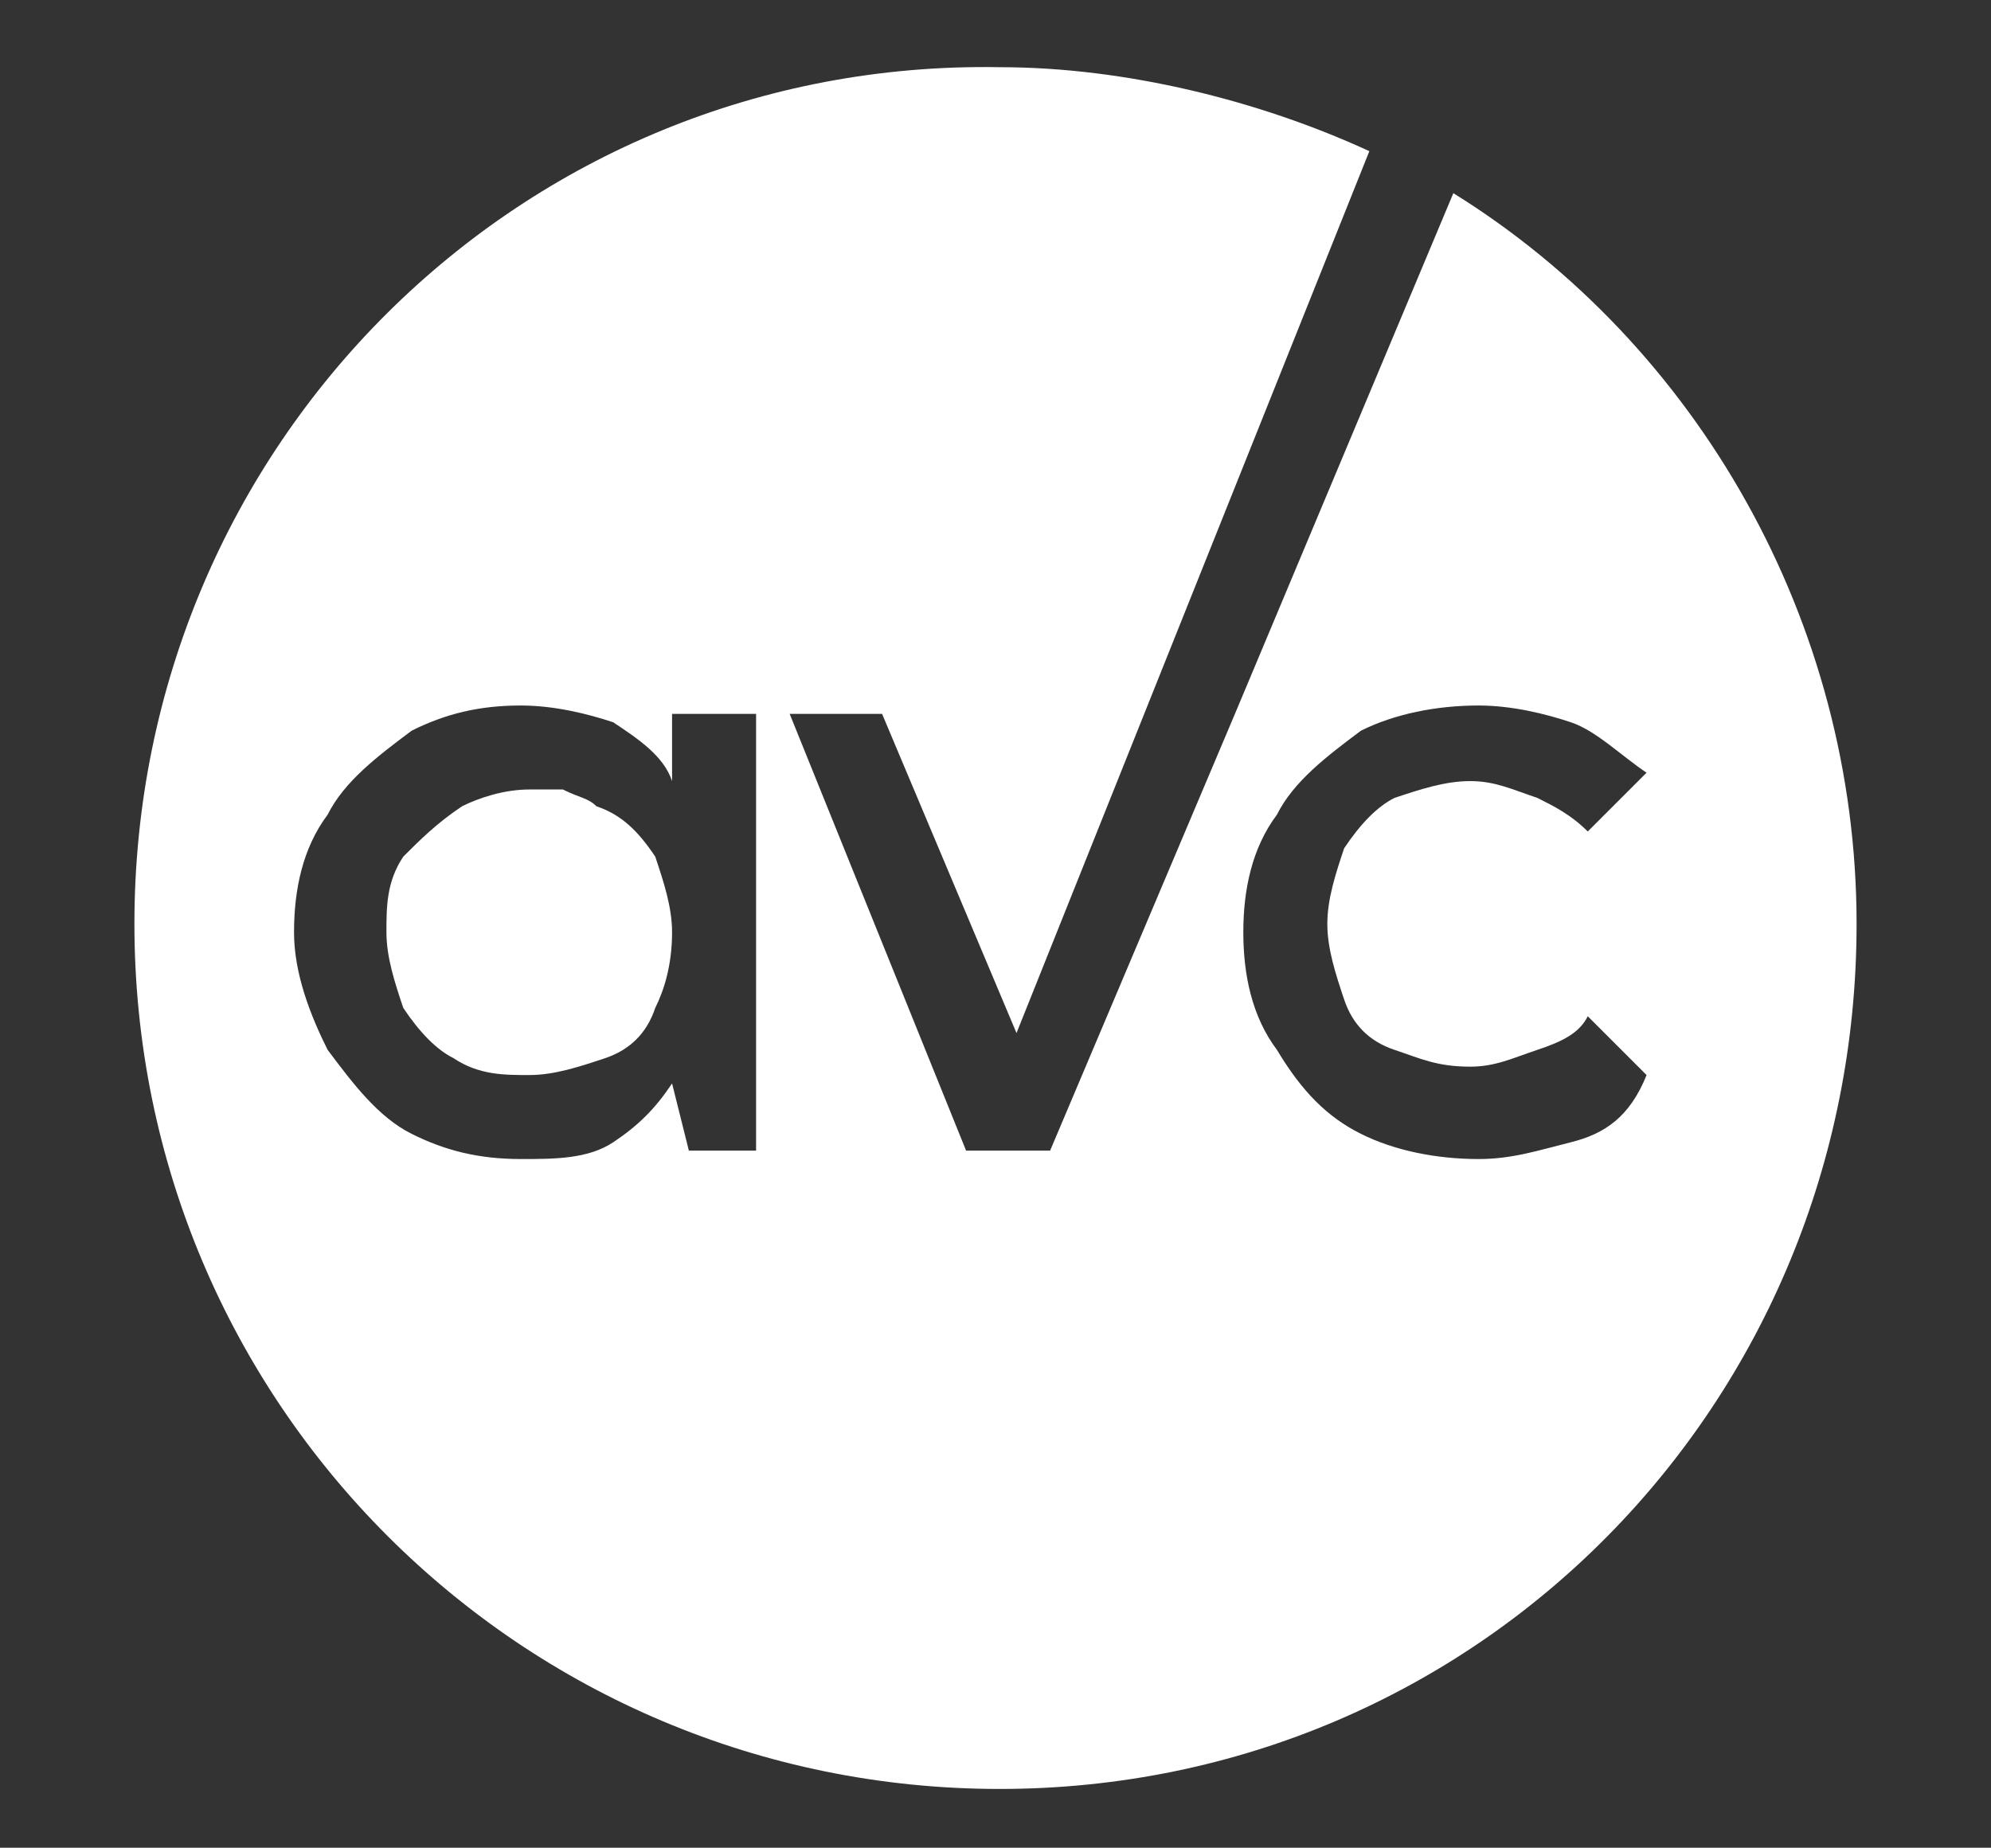 <?xml version="1.0" encoding="utf-8"?>
<!-- Generator: Adobe Illustrator 23.0.4, SVG Export Plug-In . SVG Version: 6.00 Build 0)  -->
<svg version="1.1" id="Layer_1" xmlns="http://www.w3.org/2000/svg" xmlns:xlink="http://www.w3.org/1999/xlink" x="0px" y="0px"
	 viewBox="0 0 23.7 22" style="enable-background:new 0 0 23.7 22;" xml:space="preserve">
<rect x="0" y="0" width="23.7" height="22" fill="#333333" stroke="none"/>
<style type="text/css">
	.st0{fill:#FFFFFF;}
</style>
<g>
	<path class="st0" d="M7.1,9.6C7,9.5,6.9,9.5,6.7,9.4c-0.1,0-0.3,0-0.4,0C6,9.4,5.7,9.5,5.5,9.6C5.2,9.8,5,10,4.8,10.2
		c-0.2,0.3-0.2,0.6-0.2,0.9c0,0.3,0.1,0.6,0.2,0.9c0.2,0.3,0.4,0.5,0.6,0.6c0.3,0.2,0.6,0.2,0.9,0.2c0.3,0,0.6-0.1,0.9-0.2
		c0.3-0.1,0.5-0.3,0.6-0.6C7.9,11.8,8,11.5,8,11.1c0-0.3-0.1-0.6-0.2-0.9C7.6,9.9,7.4,9.7,7.1,9.6z"/>
	<path class="st0" d="M17.3,2.3l-2.6,6.2h0l-2.2,5.2h-1L9.4,8.5h1.1l1.6,3.8l4.2-10.5c-1.3-0.6-2.9-1-4.4-1C6.2,0.7,1.6,5.3,1.6,11
		s4.6,10.3,10.3,10.3S22.1,16.7,22.1,11C22.1,7.4,20.2,4.1,17.3,2.3z M9,13.7H8.2L8,12.9c-0.2,0.3-0.4,0.5-0.7,0.7
		c-0.3,0.2-0.7,0.2-1.1,0.2c-0.5,0-0.9-0.1-1.3-0.3c-0.4-0.2-0.7-0.6-1-1c-0.2-0.4-0.4-0.9-0.4-1.4c0-0.5,0.1-1,0.4-1.4
		c0.2-0.4,0.6-0.7,1-1c0.4-0.2,0.8-0.3,1.3-0.3c0.4,0,0.8,0.1,1.1,0.2C7.6,8.8,7.9,9,8,9.3V8.5h1V13.7z M18.7,13.6
		c-0.4,0.1-0.7,0.2-1.1,0.2c-0.5,0-1-0.1-1.4-0.3c-0.4-0.2-0.7-0.5-1-1c-0.3-0.4-0.4-0.9-0.4-1.4c0-0.5,0.1-1,0.4-1.4
		c0.2-0.4,0.6-0.7,1-1c0.4-0.2,0.9-0.3,1.4-0.3c0.4,0,0.8,0.1,1.1,0.2c0.3,0.1,0.6,0.4,0.9,0.6l-0.7,0.7c-0.2-0.2-0.4-0.3-0.6-0.4
		c-0.3-0.1-0.5-0.2-0.8-0.2c-0.3,0-0.6,0.1-0.9,0.2c-0.2,0.1-0.4,0.3-0.6,0.6c-0.1,0.3-0.2,0.6-0.2,0.9c0,0.3,0.1,0.6,0.2,0.9
		c0.1,0.3,0.3,0.5,0.6,0.6c0.3,0.1,0.5,0.2,0.9,0.2c0.3,0,0.5-0.1,0.8-0.2c0.3-0.1,0.5-0.2,0.6-0.4l0.7,0.7
		C19.4,13.3,19.1,13.5,18.7,13.6z"/>
</g>
</svg>
